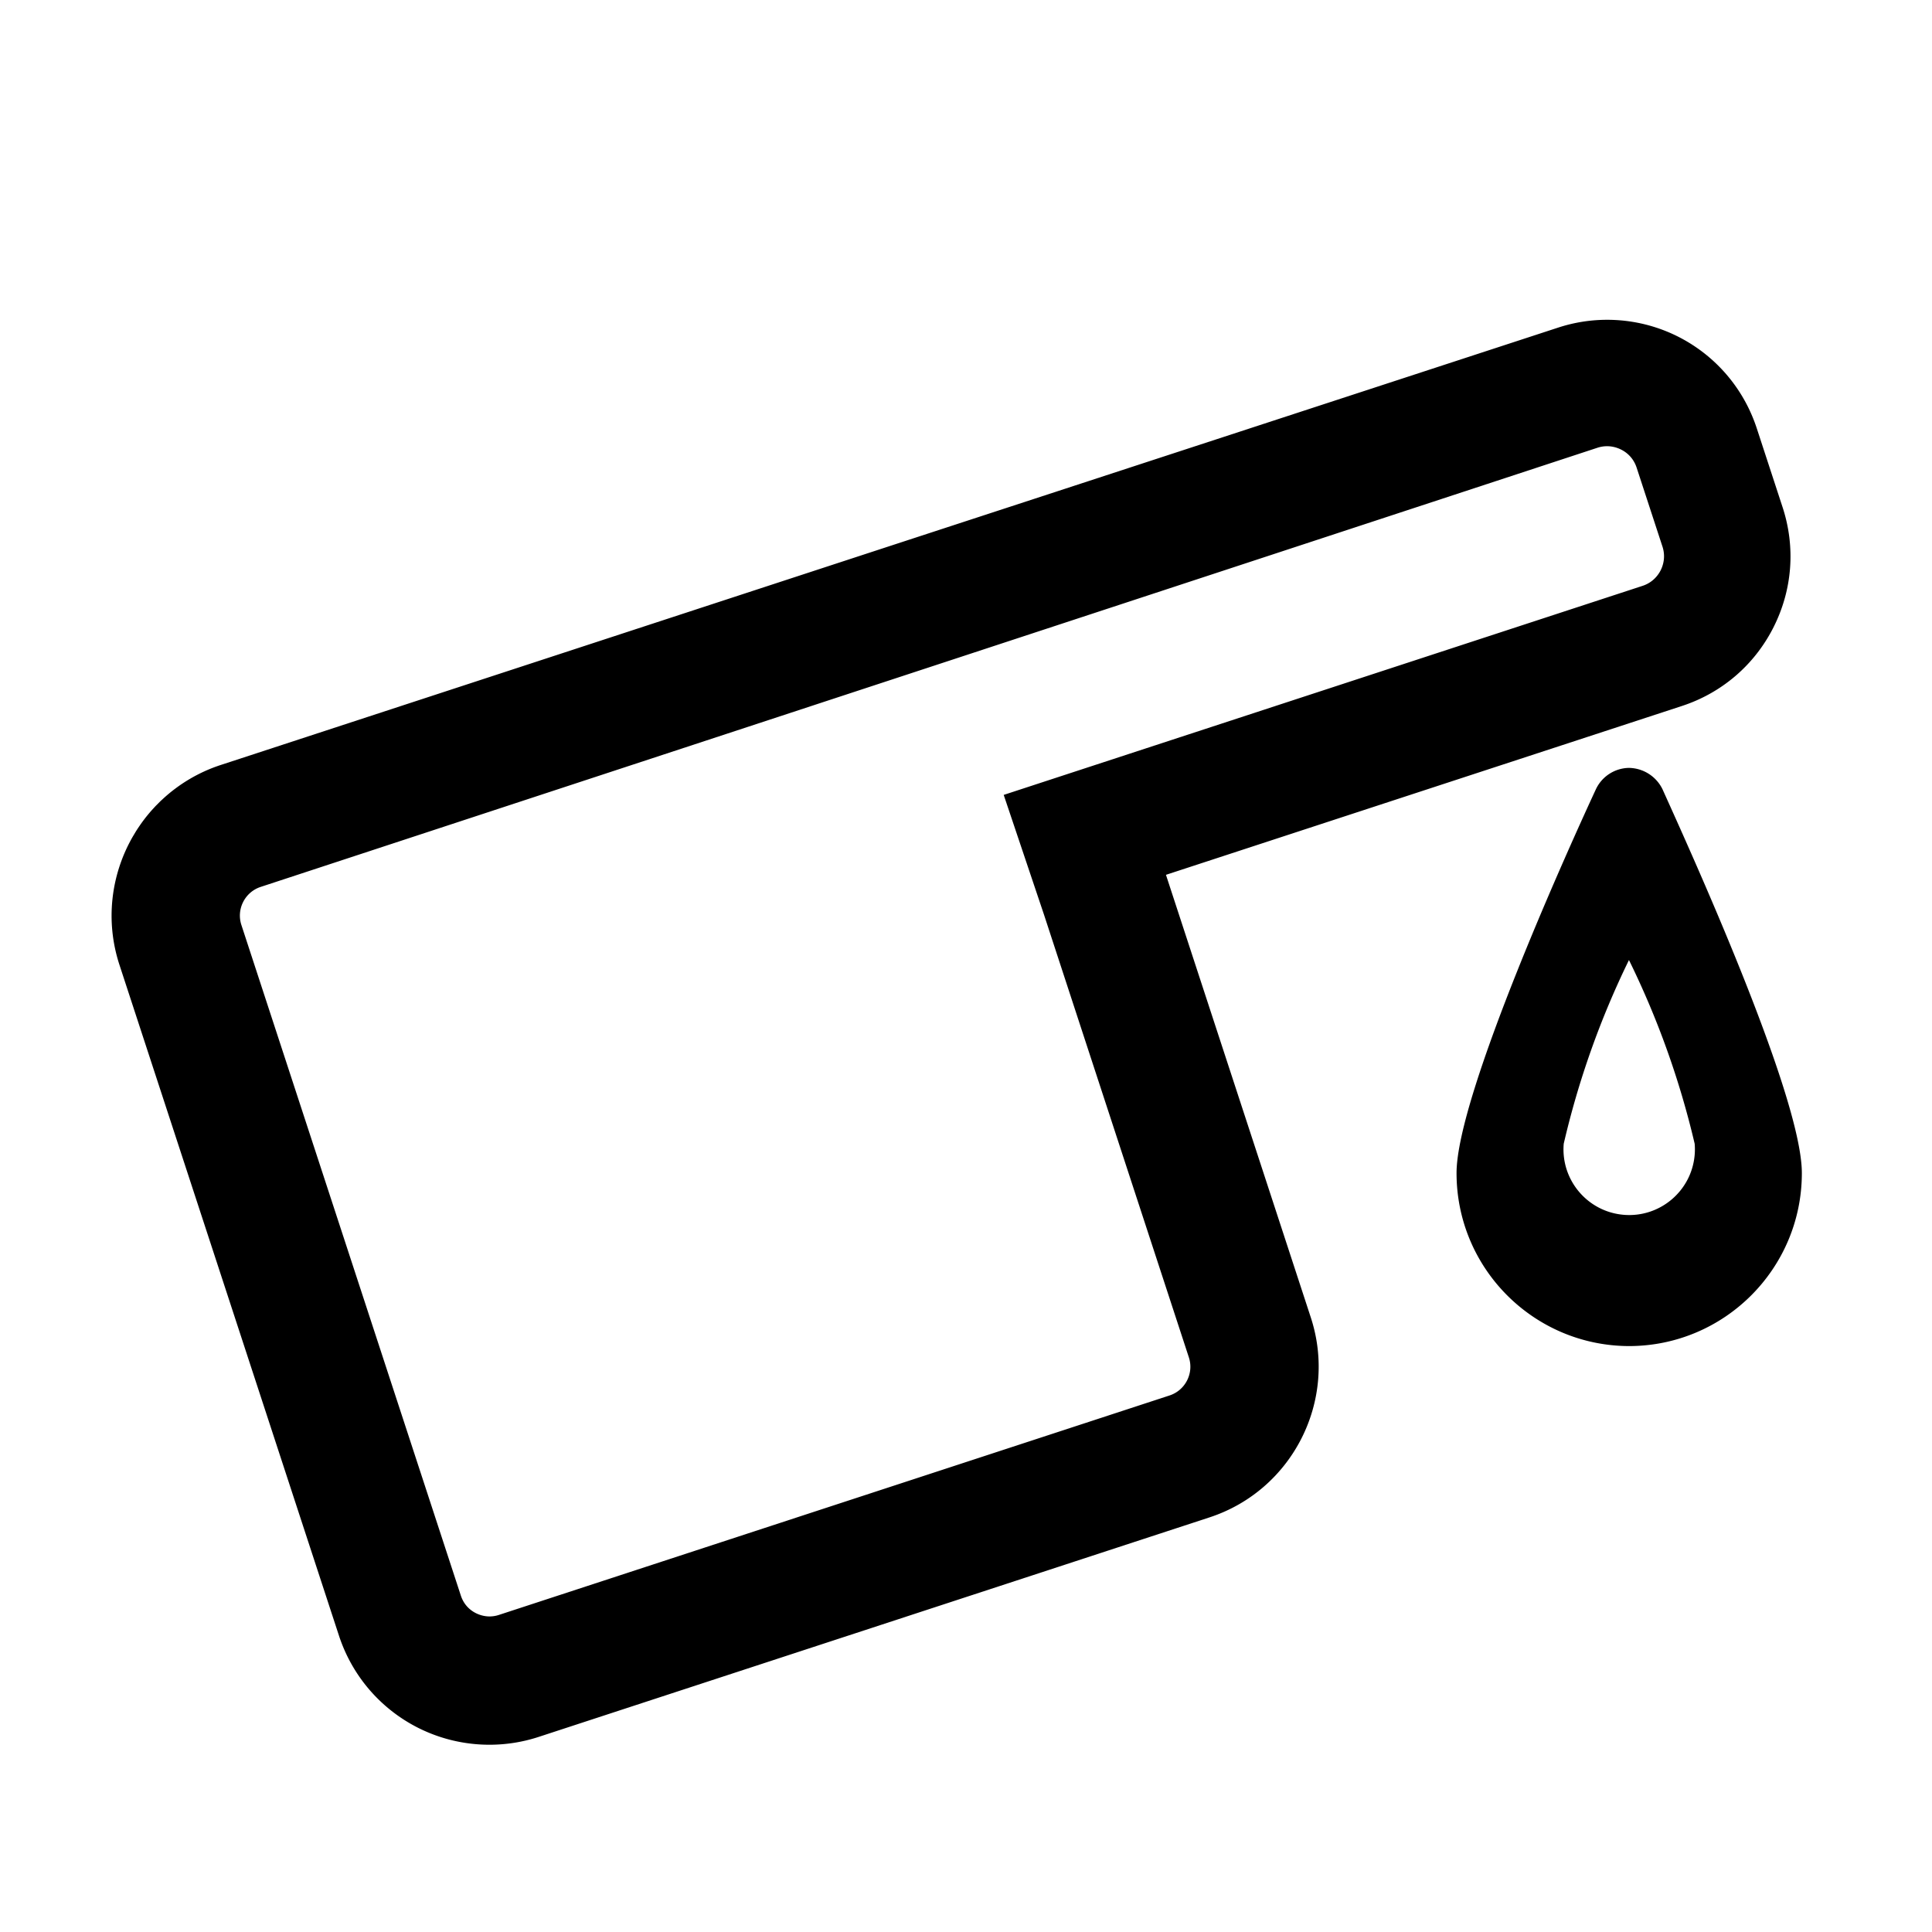 <?xml version="1.0" standalone="no"?><!DOCTYPE svg PUBLIC "-//W3C//DTD SVG 1.1//EN" "http://www.w3.org/Graphics/SVG/1.1/DTD/svg11.dtd"><svg t="1641434279644" class="icon" viewBox="0 0 1024 1024" version="1.1" xmlns="http://www.w3.org/2000/svg" p-id="8558" xmlns:xlink="http://www.w3.org/1999/xlink" width="200" height="200"><defs><style type="text/css"></style></defs><path d="M863.316 713.451C812.822 713.237 772 672.244 772 621.746c0-41.787 61.522-176.827 73.904-203.525A19.728 19.728 0 0 1 863.316 407a20.115 20.115 0 0 1 17.799 11.221c11.995 26.698 73.904 161.738 73.904 203.525 0.001 50.647-41.056 91.705-91.703 91.705z m0.066-204.613a457.43 457.43 0 0 0-34.572 97.361c-1.642 19.163 12.563 36.029 31.726 37.672 19.164 1.641 36.031-12.563 37.672-31.729a34.895 34.895 0 0 0 0-5.943 457.517 457.517 0 0 0-34.826-97.361z" p-id="8559"></path><path d="M944.817 268.864l-13.685-41.819c-11.264-34.419-43.152-57.545-79.351-57.545a83.388 83.388 0 0 0-25.977 4.154L472.477 289.13 117.025 405.446a83.475 83.475 0 0 0-31.045 18.326c-0.241 0.224-0.49 0.44-0.729 0.667-0.494 0.473-0.969 0.961-1.45 1.443-0.515 0.515-1.035 1.023-1.537 1.552-0.252 0.267-0.491 0.543-0.74 0.813a79.96 79.96 0 0 0-2.039 2.269c-0.109 0.127-0.211 0.259-0.319 0.387a82.657 82.657 0 0 0-2.26 2.771c-0.065 0.084-0.125 0.17-0.189 0.254a85.19 85.19 0 0 0-2.202 2.982c-0.144 0.205-0.276 0.417-0.418 0.623a84.288 84.288 0 0 0-1.8 2.698c-0.44 0.694-0.853 1.405-1.272 2.112-0.26 0.438-0.533 0.864-0.785 1.309-11.348 19.896-14.591 44.321-6.923 67.753l116.317 355.452c11.33 34.625 43.409 57.89 79.825 57.89a83.874 83.874 0 0 0 26.133-4.18l355.454-116.316c44.02-14.406 68.113-61.938 53.709-105.959L617.98 463.674l273.449-89.482c21.198-6.937 38.425-21.713 48.509-41.606 10.082-19.896 11.815-42.525 4.879-63.722z m-64.642 33.428c-1.154 2.277-3.934 6.372-9.585 8.222L531.987 421.316l21.363 63.506 76.775 234.618c2.744 8.385-1.846 17.439-10.23 20.184L264.443 855.94a16.03 16.03 0 0 1-4.985 0.807c-5.767 0-12.702-3.413-15.197-11.038L127.943 490.257c-2.744-8.385 1.846-17.439 10.23-20.184l708.468-232.741a16.51 16.51 0 0 1 5.14-0.832c5.947 0 13.101 3.52 15.673 11.382l13.685 41.819c1.85 5.652 0.19 10.315-0.964 12.591z" p-id="8560"></path></svg>